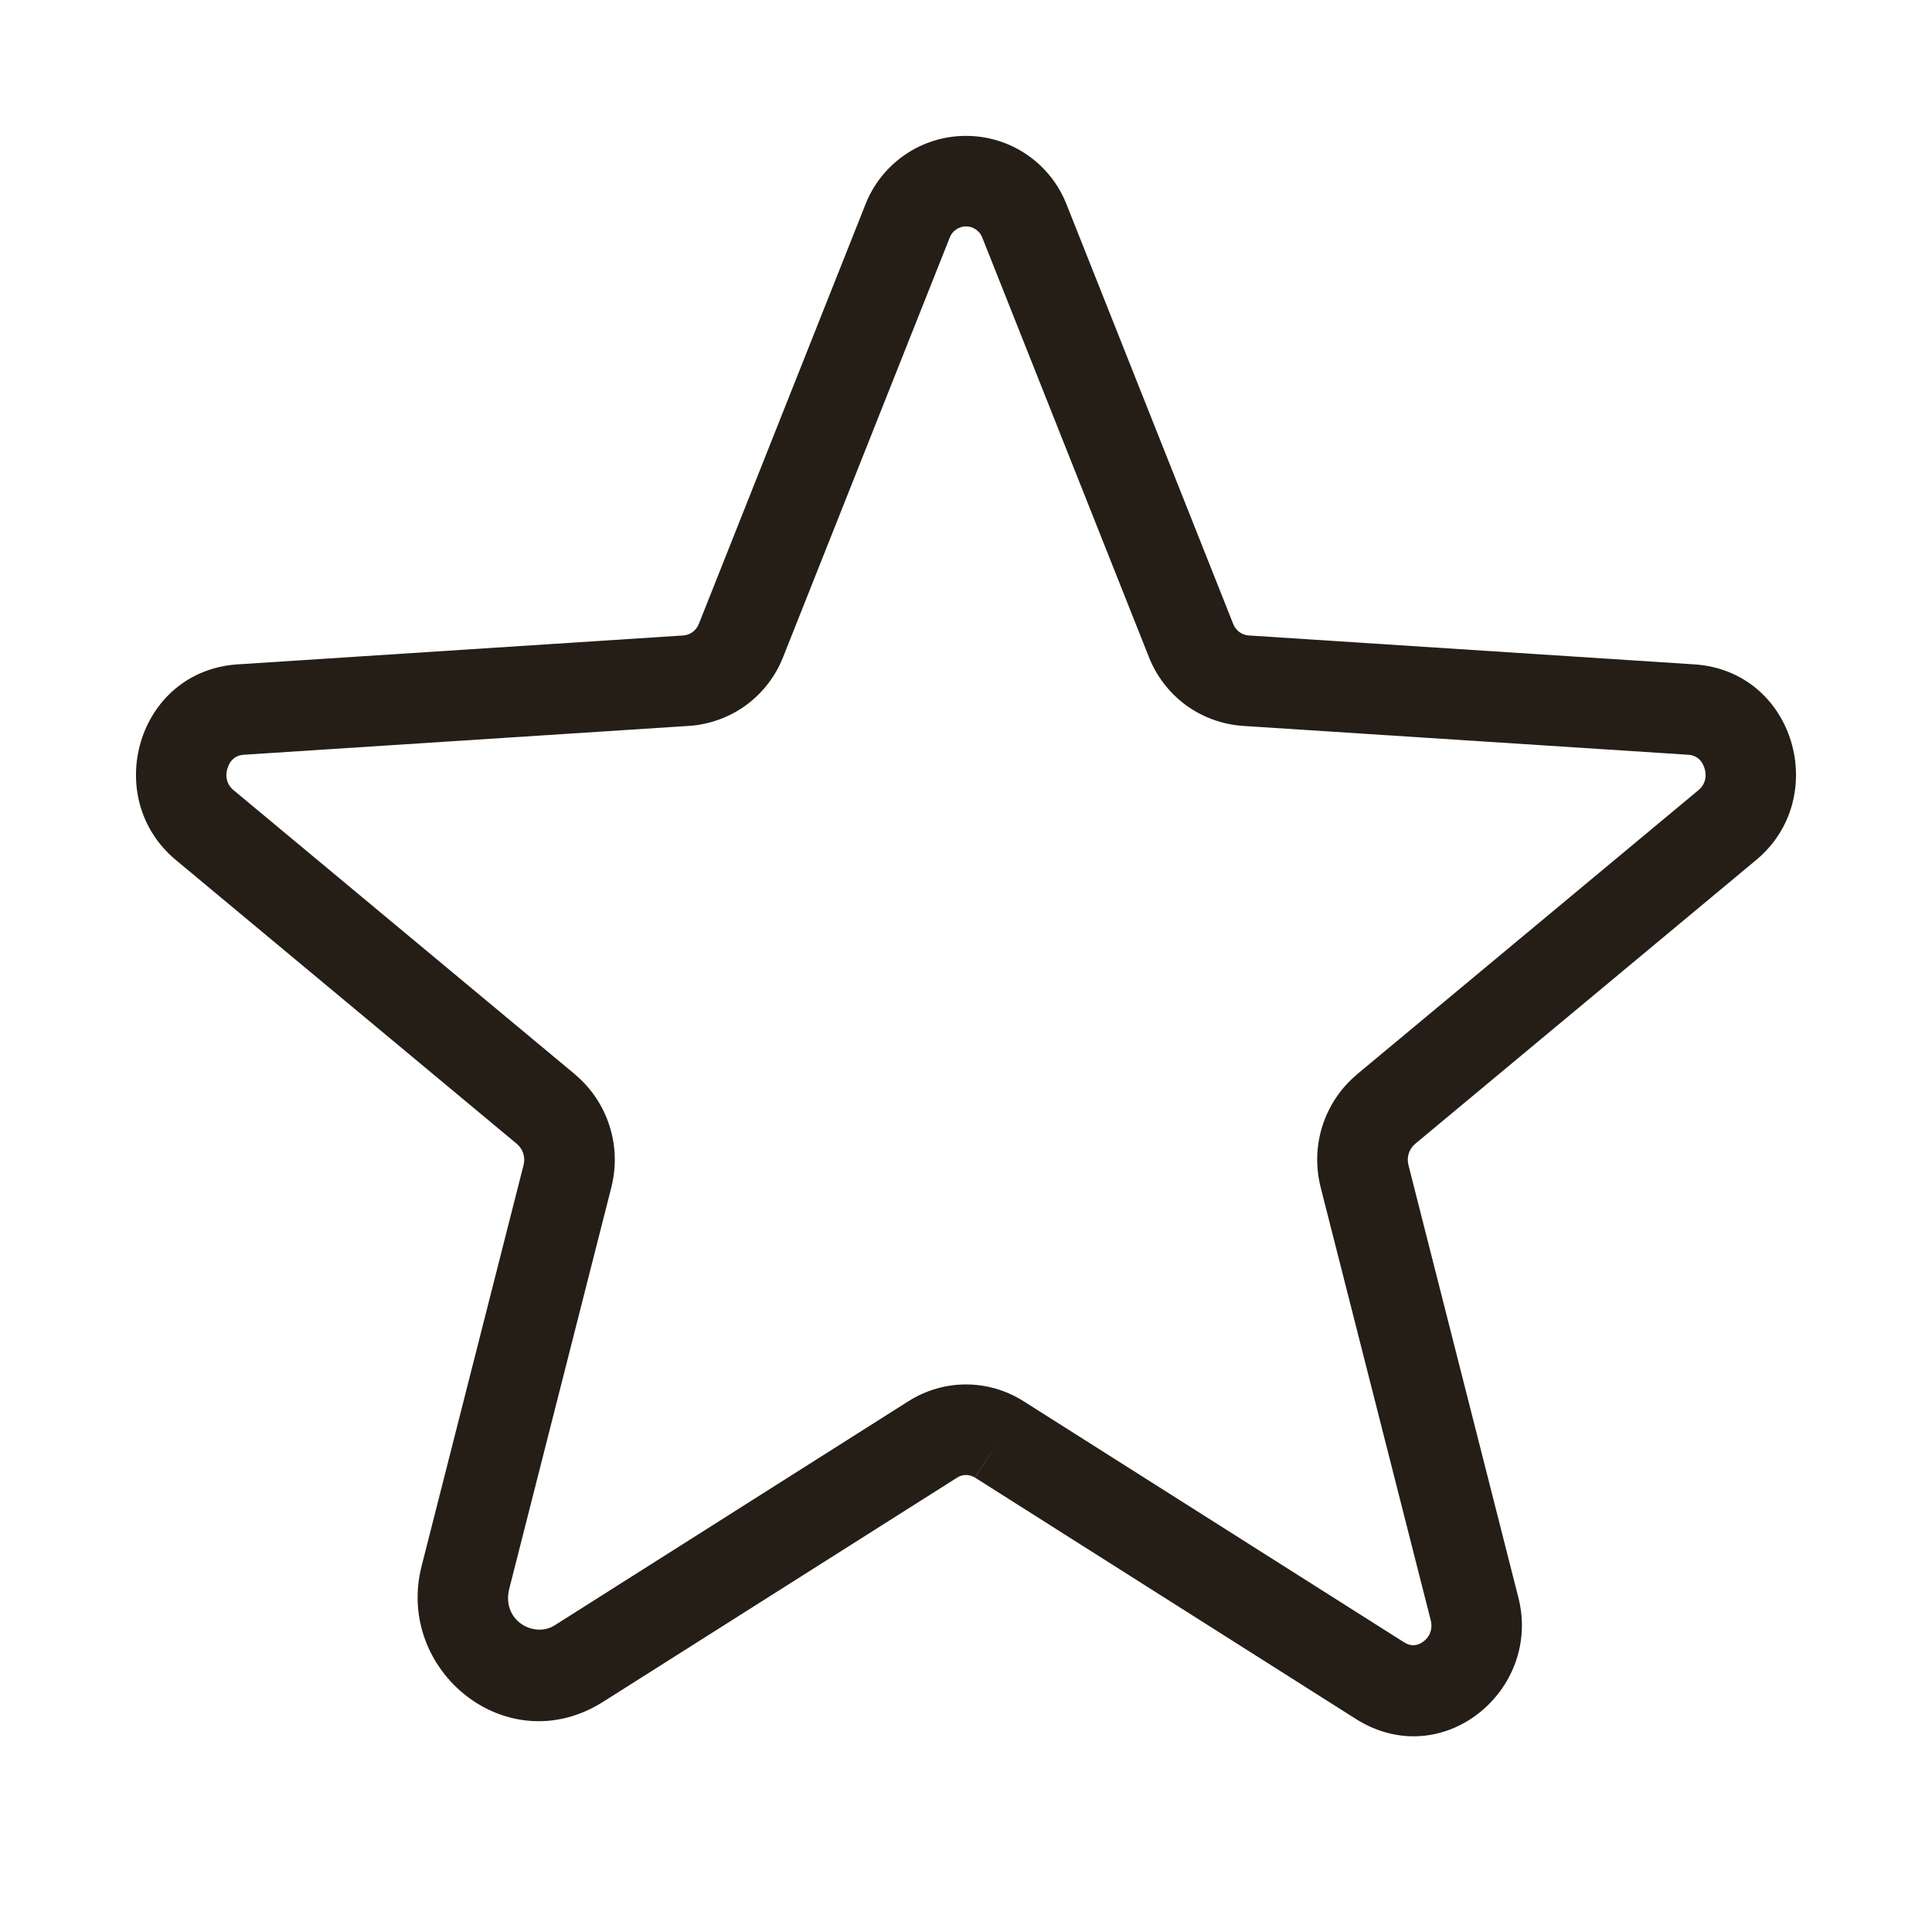 <svg width="24" height="24" viewBox="0 0 24 24" fill="none" xmlns="http://www.w3.org/2000/svg">
<path fill-rule="evenodd" clip-rule="evenodd" d="M11.238 1.925C11.462 1.77 11.728 1.688 12 1.688C12.272 1.688 12.538 1.77 12.762 1.925C12.985 2.079 13.156 2.296 13.253 2.549L15.319 7.75C15.334 7.79 15.361 7.825 15.395 7.851C15.43 7.876 15.47 7.891 15.513 7.894C15.513 7.894 15.514 7.894 15.514 7.894L21.047 8.253C22.297 8.335 22.744 9.91 21.817 10.682L17.58 14.209C17.579 14.209 17.579 14.209 17.579 14.21C17.542 14.241 17.515 14.282 17.5 14.328C17.485 14.374 17.484 14.424 17.496 14.471L17.496 14.472L18.862 19.846C19.156 21.002 17.912 22.031 16.841 21.352L12.113 18.356L12.414 17.881L12.111 18.356C12.078 18.334 12.04 18.323 12 18.323C11.96 18.323 11.922 18.334 11.889 18.356L7.493 21.14C6.301 21.895 4.907 20.753 5.237 19.456L6.504 14.472L6.504 14.471C6.516 14.424 6.515 14.374 6.5 14.328C6.485 14.282 6.458 14.241 6.421 14.21L2.183 10.682C1.256 9.91 1.703 8.335 2.952 8.253L8.487 7.894C8.53 7.891 8.57 7.876 8.605 7.851C8.639 7.825 8.666 7.79 8.681 7.75L8.683 7.746L10.747 2.549C10.844 2.296 11.015 2.079 11.238 1.925ZM12.716 17.407C12.716 17.407 12.716 17.407 12.716 17.407L17.443 20.402C17.526 20.455 17.61 20.447 17.683 20.391C17.759 20.334 17.802 20.24 17.772 20.123L16.406 14.751C16.406 14.75 16.406 14.75 16.406 14.75C16.342 14.498 16.349 14.233 16.428 13.985C16.508 13.737 16.655 13.516 16.855 13.349L16.857 13.346L21.097 9.817C21.181 9.748 21.207 9.647 21.174 9.543C21.142 9.44 21.07 9.382 20.975 9.376L15.434 9.017C15.178 8.998 14.933 8.908 14.727 8.756C14.522 8.604 14.364 8.397 14.271 8.16C14.271 8.159 14.27 8.158 14.27 8.157L12.203 2.953C12.188 2.912 12.16 2.876 12.123 2.851C12.087 2.826 12.044 2.812 12 2.812C11.956 2.812 11.913 2.826 11.877 2.851C11.84 2.876 11.812 2.912 11.797 2.953L11.794 2.961L9.729 8.16C9.636 8.398 9.478 8.604 9.273 8.756C9.067 8.908 8.822 8.998 8.566 9.017L8.563 9.017L3.025 9.376C2.93 9.382 2.858 9.44 2.826 9.543C2.793 9.647 2.819 9.748 2.903 9.817L7.143 13.346L7.145 13.349C7.344 13.516 7.492 13.737 7.571 13.985C7.651 14.233 7.658 14.498 7.594 14.75C7.594 14.75 7.594 14.751 7.594 14.751L6.327 19.733C6.226 20.129 6.633 20.354 6.891 20.19L11.284 17.407C11.284 17.407 11.284 17.407 11.284 17.407C11.498 17.271 11.747 17.198 12 17.198C12.253 17.198 12.502 17.271 12.716 17.407Z" fill="#241E17"/>
</svg>
